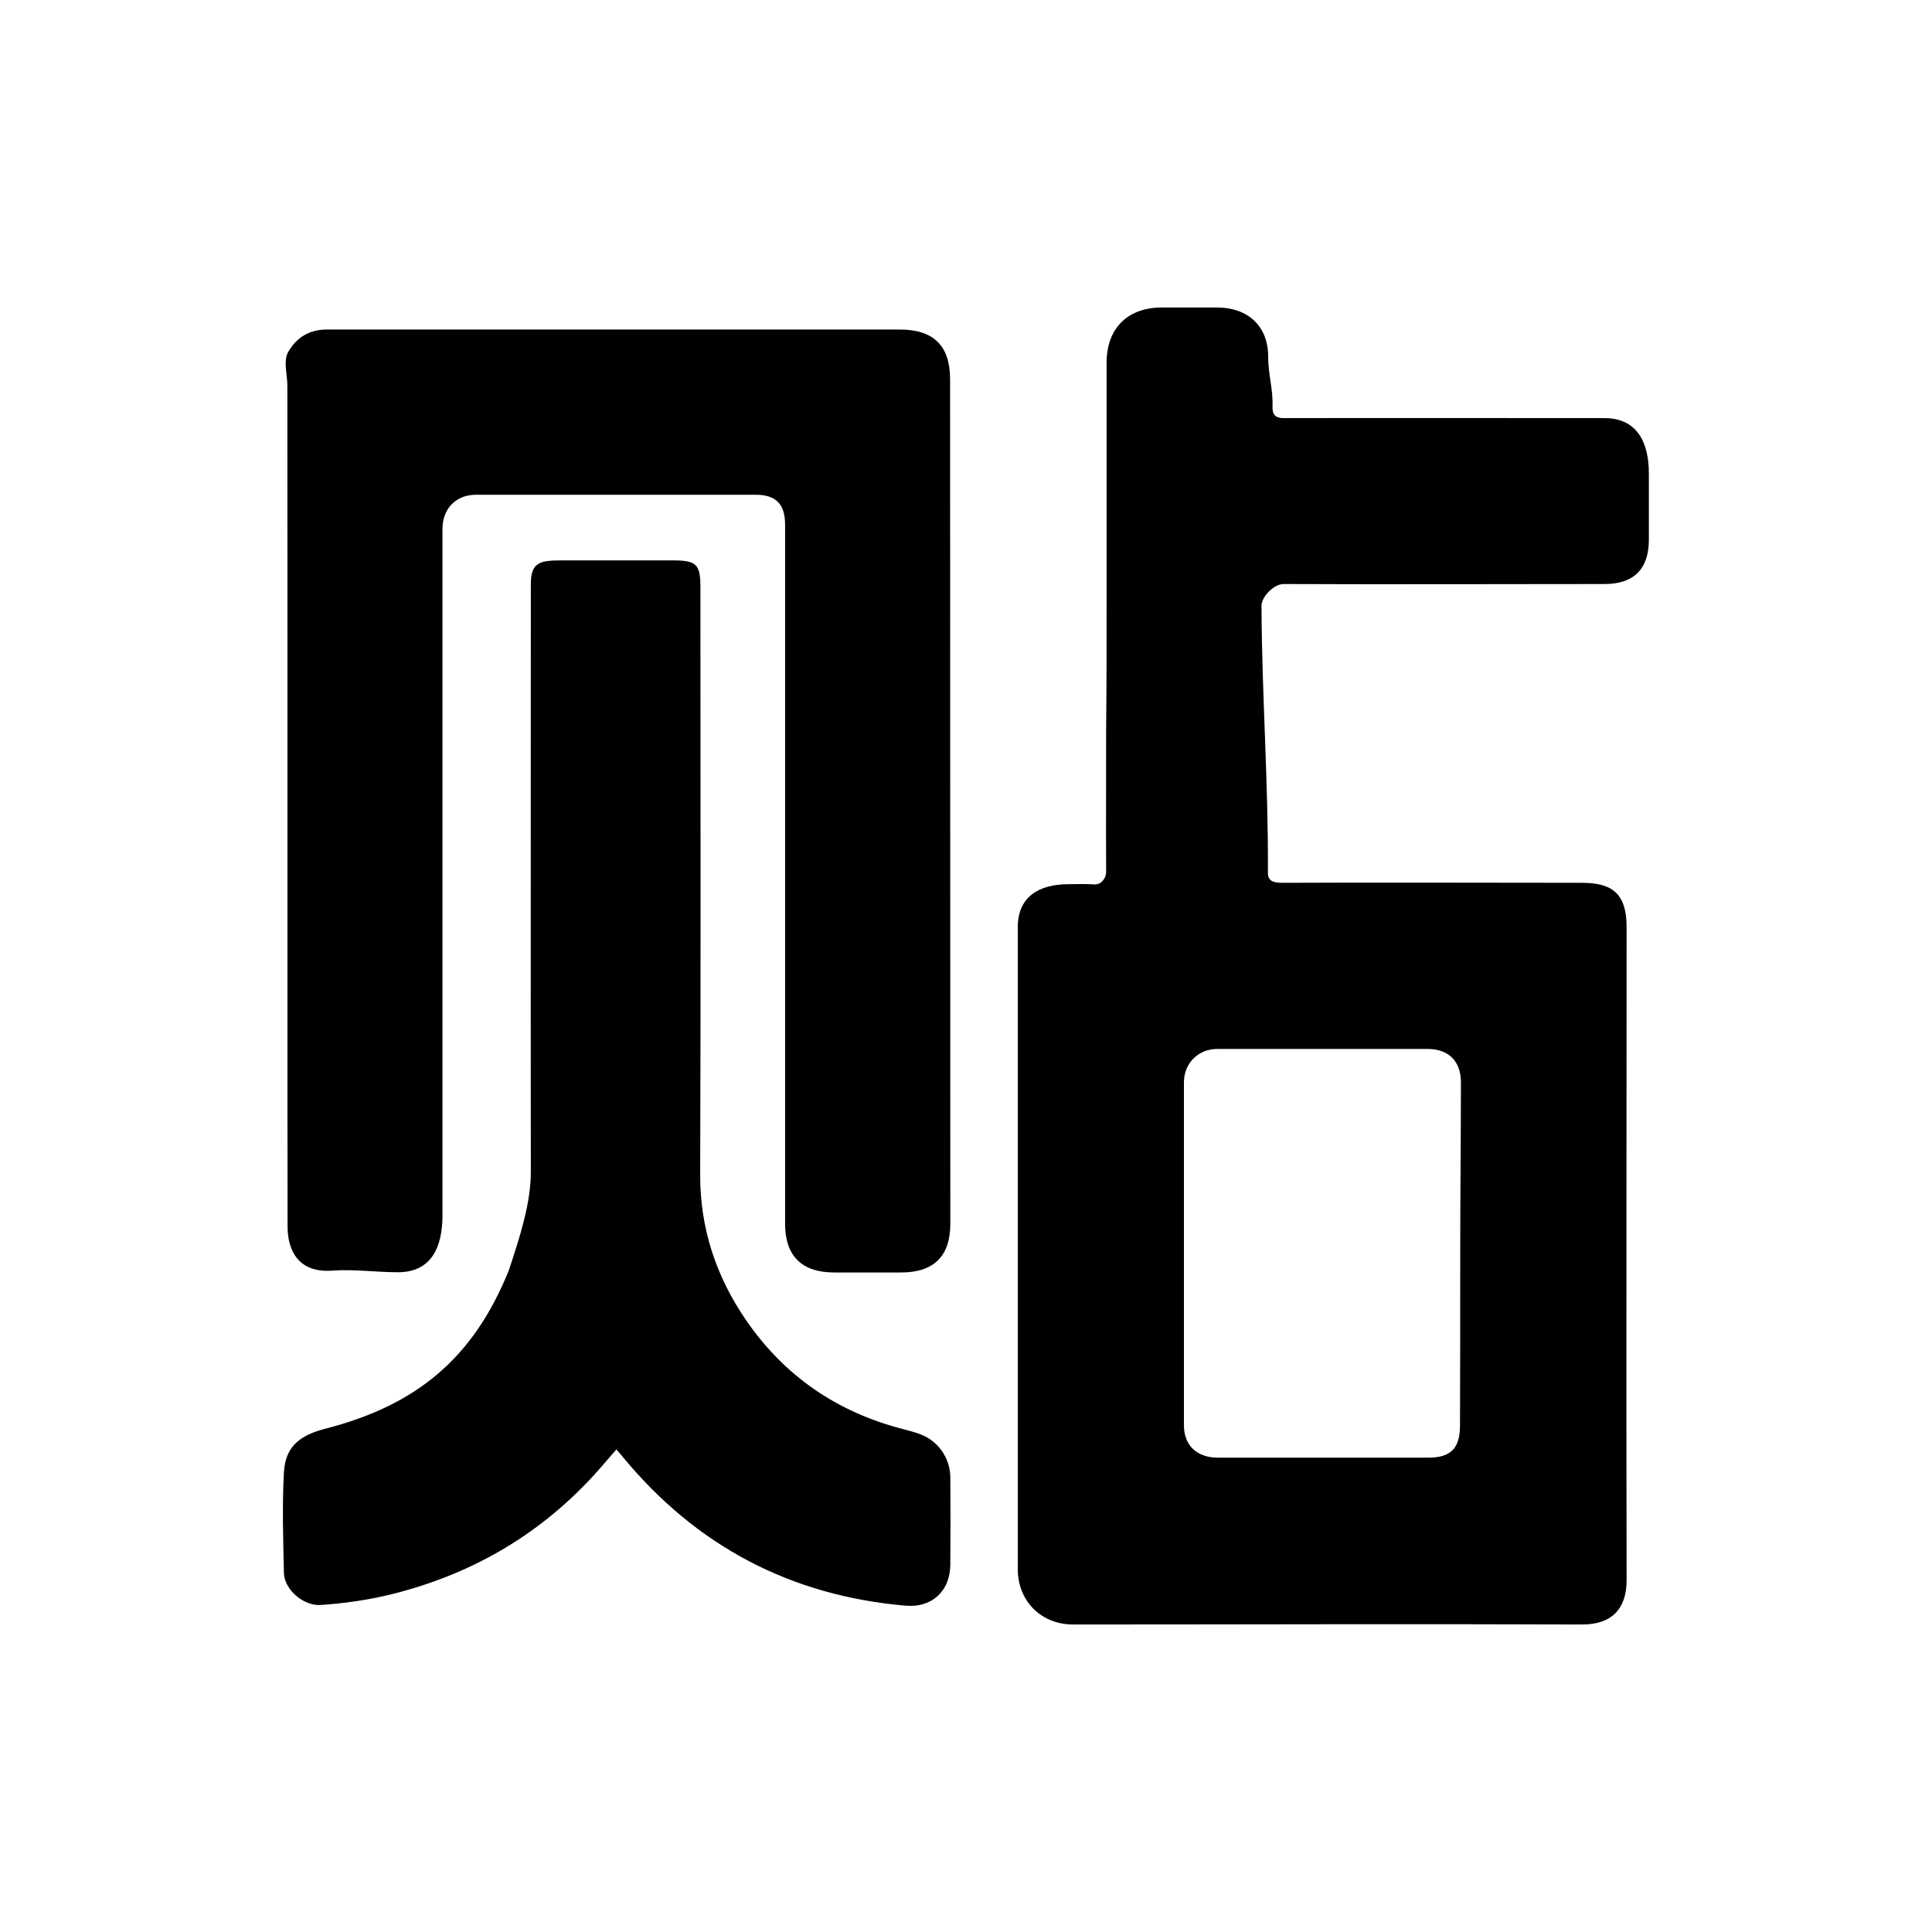 <?xml version="1.0" encoding="utf-8"?>
<!DOCTYPE svg PUBLIC "-//W3C//DTD SVG 1.1//EN" "http://www.w3.org/Graphics/SVG/1.1/DTD/svg11.dtd">
<svg style="width:308px;height:308px;" version="1.1" id="图形" xmlns="http://www.w3.org/2000/svg" xmlns:xlink="http://www.w3.org/1999/xlink" x="0px" y="0px" width="1024px" height="1024px" viewBox="0 0 1024 1024" enable-background="new 0 0 1024 1024" xml:space="preserve">
  <path class="svgpath" data-index="path_0" fill="#000000" d="M586.518 321.346c0-44.881 0-84.289 0-129.049 0-18.123 10.947-29.313 29.313-29.313 17.88 0 23.11 0 29.313 0 16.055 0 27.002 9.73 27.002 25.907 0 9.609 2.676 17.271 2.311 26.88-0.122 4.257 1.946 5.838 5.838 5.838 58.017-0.122 112.143 0 170.16 0 16.907 0 23.475 12.406 23.475 29.313 0 12.406 0 22.866 0 35.151 0 15.569-8.028 23.475-23.475 23.475-58.017 0-112.143 0.243-170.16 0-5.108 0-11.798 6.811-11.676 11.676 0.243 48.773 3.649 92.682 3.406 141.455 0 4.622 3.284 5.23 8.271 5.23 52.666-0.243 105.696 0 158.362 0 16.785 0 23.475 6.69 23.475 23.475 0 113.48-0.243 232.678 0 346.158 0 15.204-7.906 23.475-23.475 23.475-89.519-0.365-180.377 0-269.896 0-16.907 0-29.313-12.406-29.313-29.313 0-113.724 0-226.596 0-340.32 0-15.933 11.068-22.745 26.88-22.745 4.5 0 9.122-0.243 13.623 0.122 3.527 0.243 6.325-3.041 6.325-6.69-0.122-25.299 0-50.963 0-76.262C586.518 364.159 586.518 342.996 586.518 321.346zM773.949 663.855c0-30.651 0.365-59.599 0.365-90.249 0-11.068-6.446-17.636-17.636-17.636-37.705 0-73.708 0-111.534 0-9.974 0-17.636 7.541-17.636 17.636 0 61.788 0 120.17 0 181.836 0 10.947 7.176 17.15 18.001 17.15 37.219 0 74.437 0 111.534 0 11.92 0 16.785-4.987 16.785-17.028C773.949 725.034 773.949 694.505 773.949 663.855z" />
<path class="svgpath" data-index="path_1" fill="#000000" d="M152.3 203.973c0-5.108-2.189-12.649 0.365-17.271 4.5-7.906 11.312-12.041 20.555-12.041 21.164 0 42.327 0 63.491 0 80.032 0 160.065 0 240.219 0 17.88 0 26.637 8.636 26.637 26.272 0 149.24 0.122 298.479 0.122 447.719 0 17.15-8.757 25.785-26.029 25.785-11.798 0-23.718 0-35.516 0-17.15 0-26.029-8.757-26.029-25.785 0-99.25 0-198.621 0-297.871 0-24.204 0-48.409 0-72.735 0-10.825-4.865-15.812-15.569-15.812-49.382 0-98.885 0-148.267 0-10.703 0-17.758 7.419-17.758 18.123 0 123.576 0 240.219 0 363.794 0 17.393-6.203 30.164-23.596 30.164-11.798 0-23.231-1.703-35.029-0.851-17.271 1.216-23.475-10.095-23.475-23.475C152.3 649.867 152.421 278.167 152.3 203.973z" />
<path class="svgpath" data-index="path_2" fill="#000000" d="M326.717 768.213c-4.379 4.987-8.636 10.095-13.014 14.839-29.069 31.259-64.585 51.571-106.061 61.909-12.406 3.041-24.934 4.865-37.705 5.717-8.879 0.608-19.339-8.028-19.461-17.15-0.365-17.636-0.973-35.394 0-53.031 0.73-12.406 6.69-19.339 21.893-23.231 48.287-12.406 78.451-37.219 97.304-83.924 5.838-17.636 11.798-35.759 11.676-52.787-0.122-103.264 0-207.622 0-311.007 0-11.312 4.622-12.528 16.055-12.528 19.704 0 39.408 0 59.112 0 12.649 0 14.717 1.946 14.717 14.352 0 103.628 0.243 207.379-0.122 311.007-0.122 28.583 8.392 54.125 24.326 77.356 20.312 29.556 48.165 48.652 82.951 57.652 2.797 0.73 5.595 1.46 8.392 2.433 9.974 3.284 16.785 12.528 16.907 23.11 0.122 15.447 0.122 31.016 0 46.463-0.122 13.866-9.73 22.866-23.596 21.65-61.058-5.23-111.048-31.624-149.969-78.816C329.028 771.01 328.055 769.672 326.717 768.213z" />

</svg>
